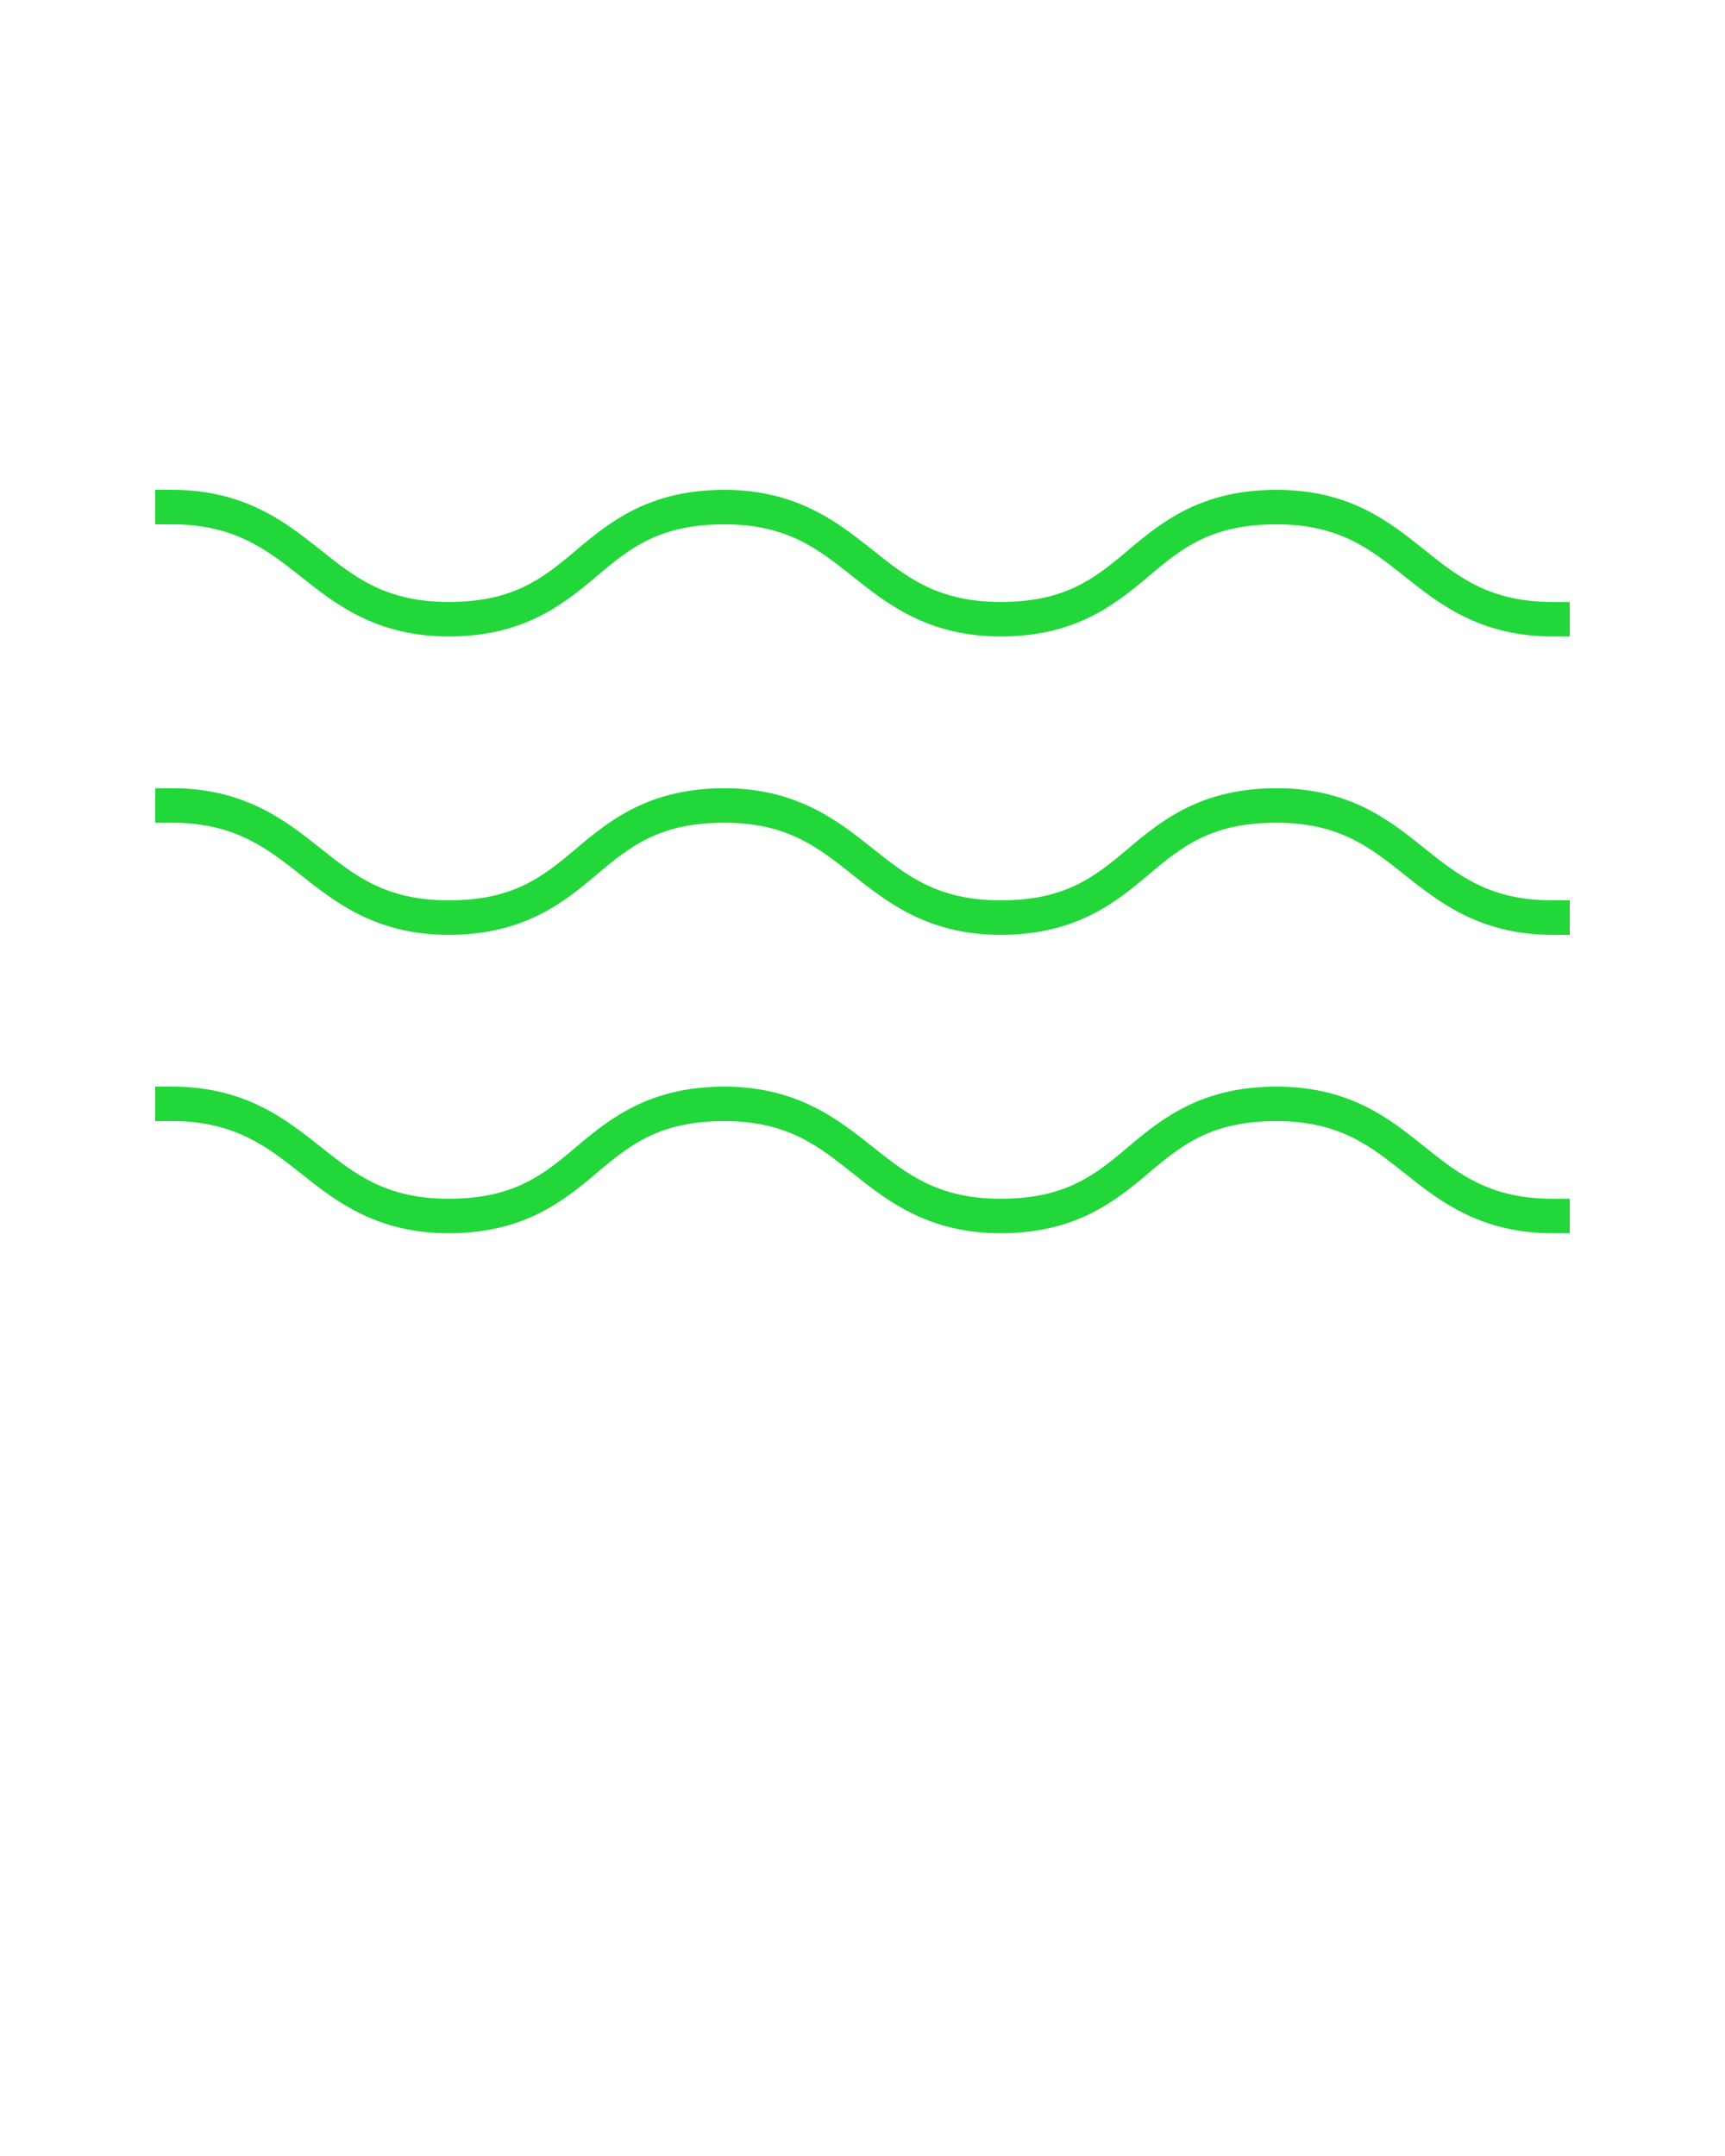 <svg xmlns="http://www.w3.org/2000/svg" data-name="Layer 1" viewBox="0 0 100 125" x="0px" y="0px">
  <title>44</title>
  <g data-name="Group"><path
    fill="#22d73a"
    data-name="Path"
    d="M82.6,31.9c-2-1.6-4.3-3.5-8.6-3.5s-6.6,1.8-8.6,3.5-3.7,3-7.4,3-5.5-1.5-7.4-3-4.3-3.5-8.6-3.5-6.6,1.8-8.6,3.5-3.7,3-7.4,3-5.5-1.5-7.4-3-4.3-3.5-8.6-3.5H9v2h1c3.6,0,5.5,1.5,7.4,3s4.3,3.5,8.6,3.5,6.6-1.8,8.6-3.5,3.7-3,7.4-3,5.5,1.5,7.4,3,4.3,3.5,8.6,3.5,6.6-1.8,8.6-3.5,3.7-3,7.4-3,5.5,1.5,7.4,3,4.3,3.5,8.6,3.5h1v-2H90C86.4,34.9,84.6,33.5,82.6,31.9Z"/><path
    fill="#22d73a"
    data-name="Path"
    d="M82.6,49.2c-2-1.6-4.3-3.5-8.6-3.5s-6.6,1.8-8.6,3.5-3.7,3-7.4,3-5.5-1.5-7.4-3-4.3-3.5-8.6-3.5-6.6,1.8-8.6,3.5-3.7,3-7.4,3-5.5-1.5-7.4-3-4.3-3.5-8.6-3.5H9v2h1c3.6,0,5.5,1.5,7.4,3s4.3,3.5,8.6,3.5,6.6-1.8,8.6-3.5,3.7-3,7.4-3,5.5,1.5,7.4,3,4.3,3.5,8.6,3.5,6.6-1.8,8.6-3.5,3.7-3,7.4-3,5.5,1.5,7.4,3,4.3,3.5,8.6,3.5h1v-2H90C86.4,52.2,84.6,50.8,82.6,49.2Z"/><path
    fill="#22d73a"
    data-name="Path"
    d="M82.6,66.5c-2-1.6-4.3-3.5-8.6-3.5s-6.6,1.8-8.6,3.5-3.7,3-7.4,3-5.5-1.5-7.4-3-4.3-3.5-8.6-3.5-6.6,1.8-8.6,3.5-3.7,3-7.4,3-5.5-1.5-7.4-3-4.3-3.5-8.6-3.5H9v2h1c3.6,0,5.5,1.5,7.4,3s4.3,3.5,8.6,3.5,6.6-1.8,8.6-3.5,3.7-3,7.4-3,5.5,1.5,7.4,3,4.3,3.5,8.6,3.5,6.6-1.8,8.6-3.5,3.7-3,7.4-3,5.5,1.5,7.4,3,4.3,3.5,8.6,3.5h1v-2H90C86.4,69.5,84.6,68.1,82.6,66.5Z"/></g>

</svg>
